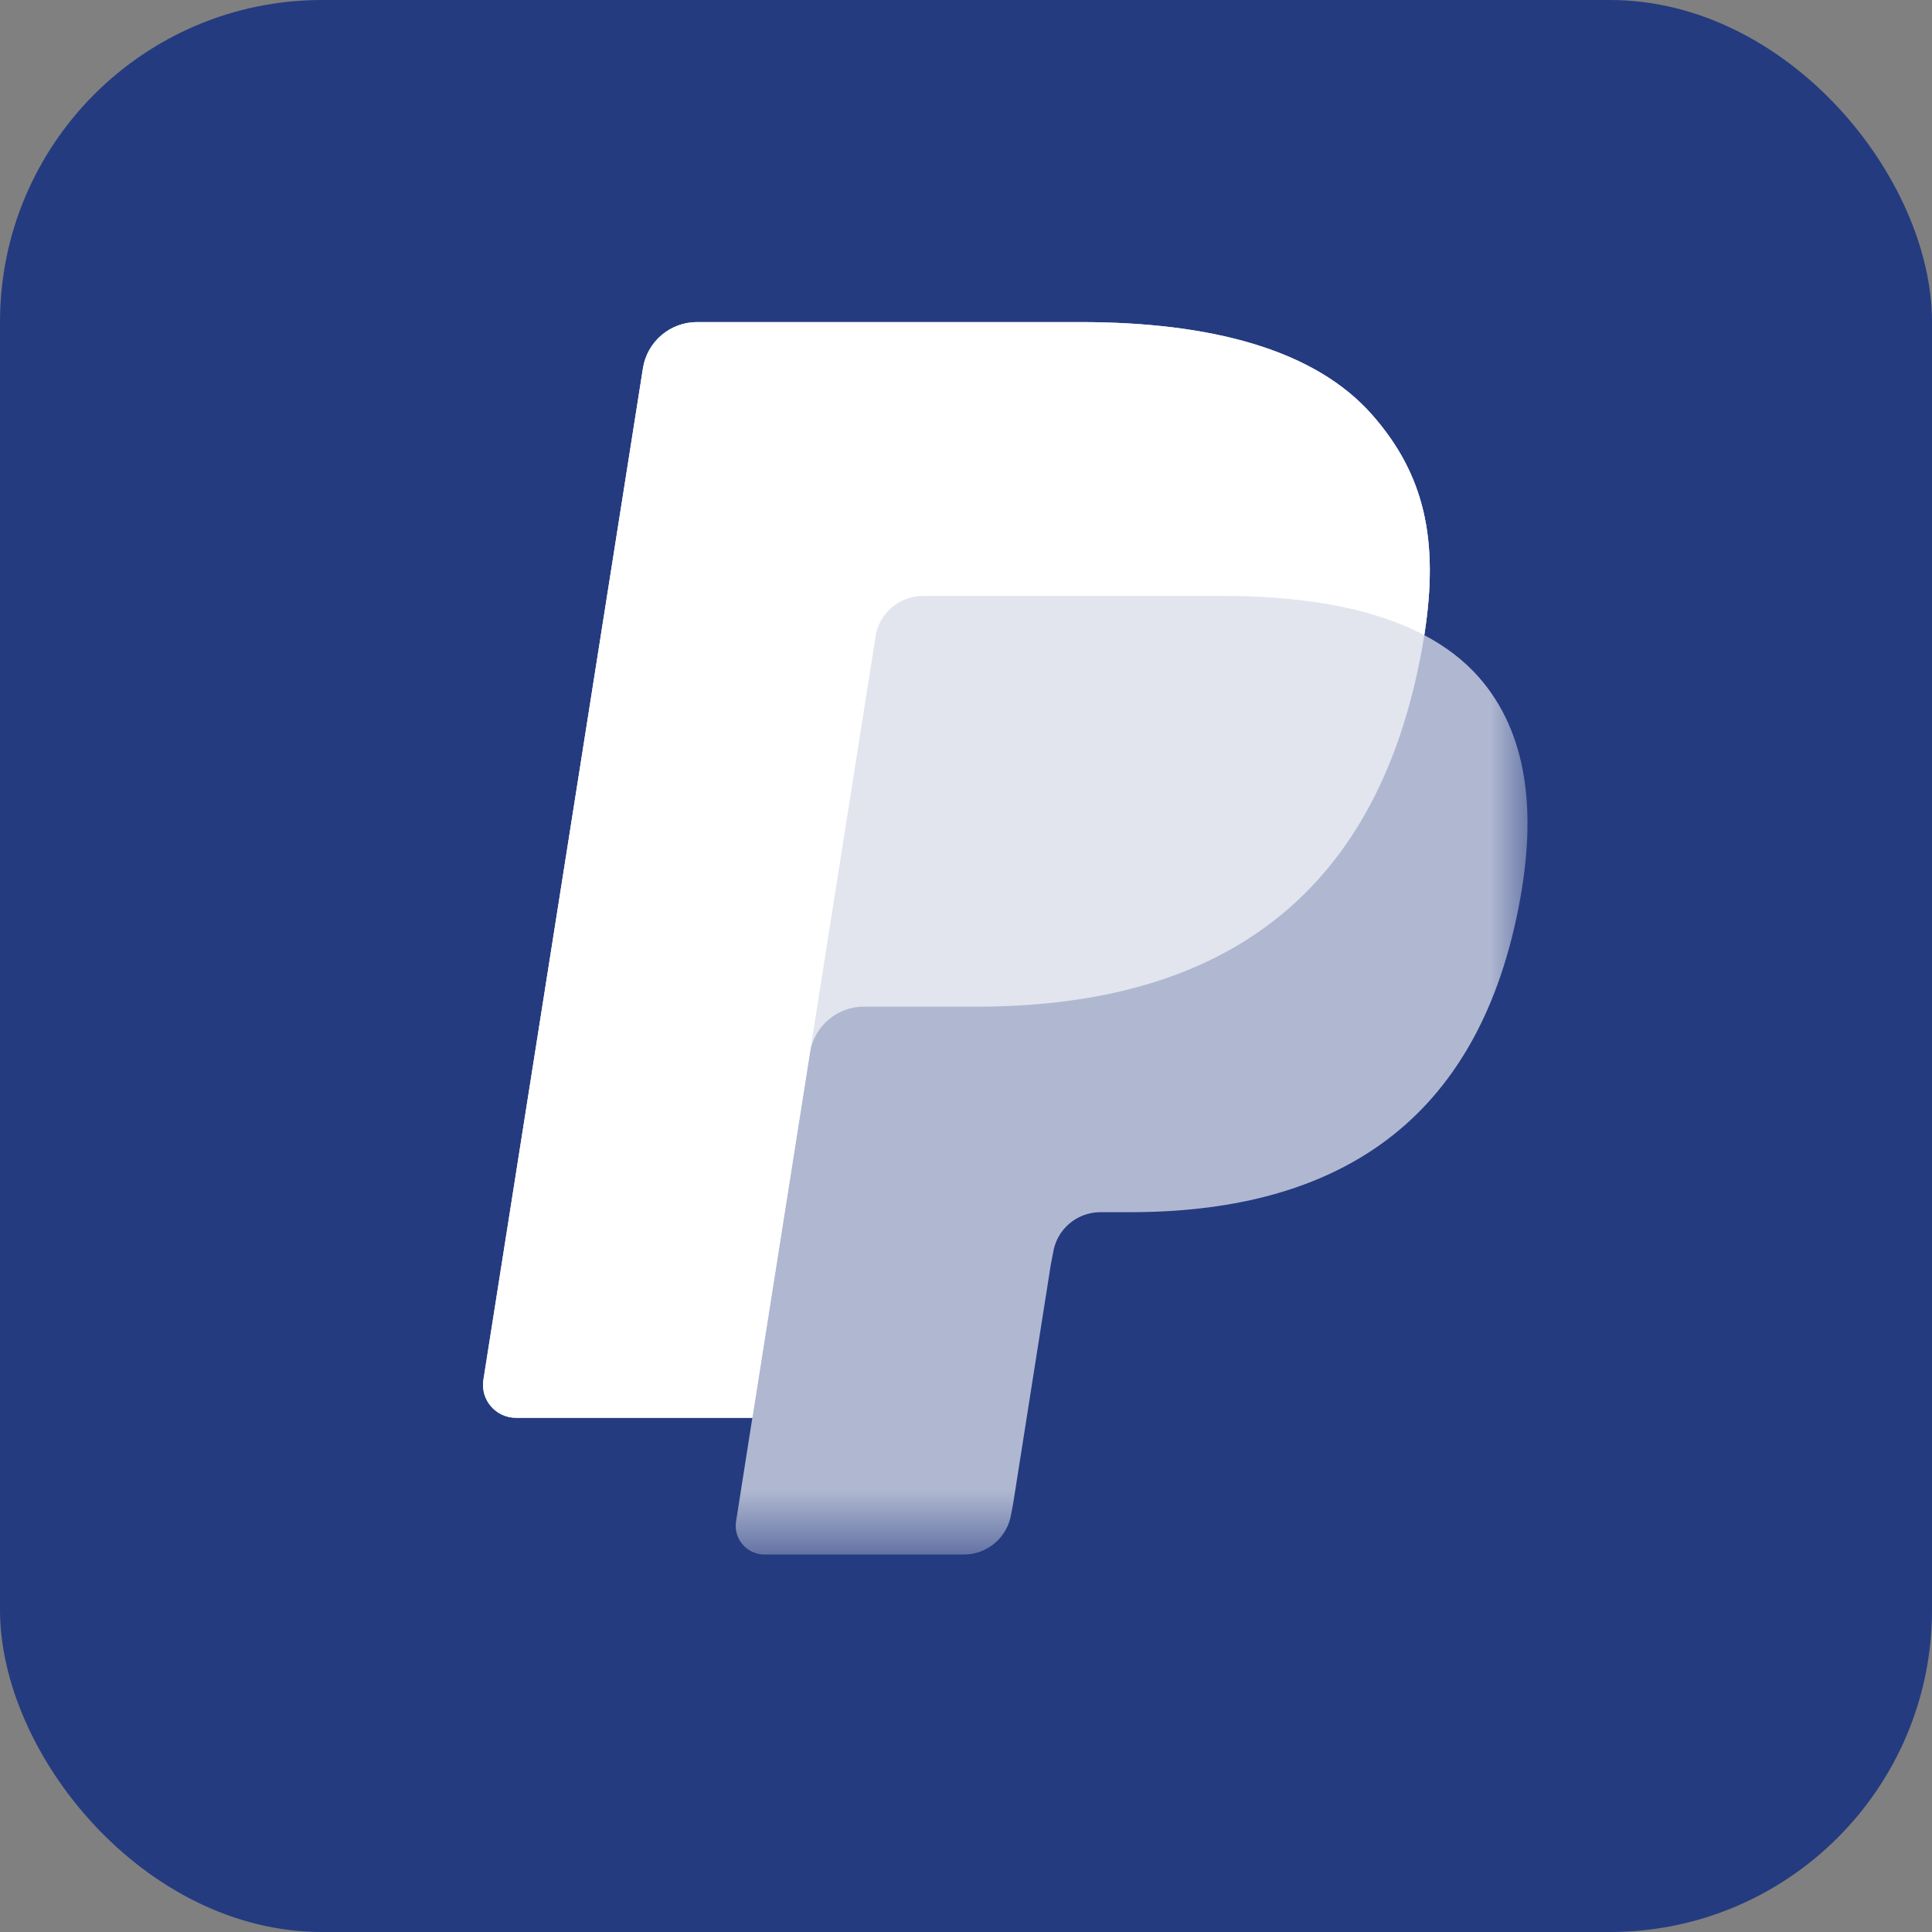 <svg width="24" height="24" viewBox="0 0 24 24" fill="none" xmlns="http://www.w3.org/2000/svg">
<rect x="0" y="0" width="24" height="24" fill="#808080" stroke="none"/>
<g clip-path="url(#clip0_655_2972)">
<rect width="24" height="24" rx="4" fill="#253B80"/>
<g opacity="0.64">
<mask id="mask0_655_2972" style="mask-type:luminance" maskUnits="userSpaceOnUse" x="6" y="4" width="13" height="16">
<path d="M6 4H19V19.311H6V4Z" fill="white"/>
</mask>
<g mask="url(#mask0_655_2972)">
<path d="M17.693 7.89C17.88 6.699 17.691 5.889 17.047 5.155C16.338 4.347 15.057 4.001 13.418 4.001H8.659C8.324 4.001 8.039 4.244 7.987 4.575L6.005 17.14C5.966 17.388 6.157 17.612 6.409 17.612H9.346L9.144 18.898C9.109 19.115 9.277 19.311 9.496 19.311H11.972C12.266 19.311 12.515 19.098 12.561 18.808L12.585 18.682L13.051 15.724L13.082 15.561C13.127 15.271 13.377 15.058 13.67 15.058H14.04C16.439 15.058 18.318 14.084 18.866 11.265C19.096 10.087 18.977 9.104 18.371 8.413C18.187 8.204 17.959 8.031 17.693 7.89Z" fill="white"/>
</g>
</g>
<path d="M17.693 7.89C17.88 6.699 17.691 5.889 17.047 5.155C16.338 4.347 15.057 4.001 13.418 4.001H8.659C8.324 4.001 8.039 4.244 7.987 4.575L6.005 17.14C5.966 17.388 6.157 17.612 6.409 17.612H9.346L10.084 12.933L10.061 13.079C10.114 12.749 10.396 12.505 10.731 12.505H12.127C14.87 12.505 17.017 11.391 17.644 8.169C17.663 8.074 17.679 7.981 17.693 7.89Z" fill="white" fill-opacity="0.64"/>
<path d="M10.877 7.906C10.908 7.707 11.036 7.544 11.208 7.462C11.286 7.424 11.374 7.403 11.465 7.403H15.195C15.637 7.403 16.049 7.432 16.426 7.493C16.533 7.51 16.638 7.53 16.74 7.553C16.842 7.575 16.94 7.601 17.036 7.629C17.084 7.642 17.131 7.657 17.177 7.673C17.362 7.734 17.534 7.806 17.693 7.89C17.88 6.699 17.691 5.889 17.047 5.155C16.338 4.347 15.057 4.001 13.418 4.001H8.659C8.324 4.001 8.039 4.244 7.987 4.575L6.005 17.14C5.966 17.388 6.157 17.612 6.409 17.612H9.346L10.084 12.933L10.877 7.906Z" fill="white"/>
</g>
<defs>
<clipPath id="clip0_655_2972">
<rect width="24" height="24" fill="white"/>
</clipPath>
</defs>
</svg>